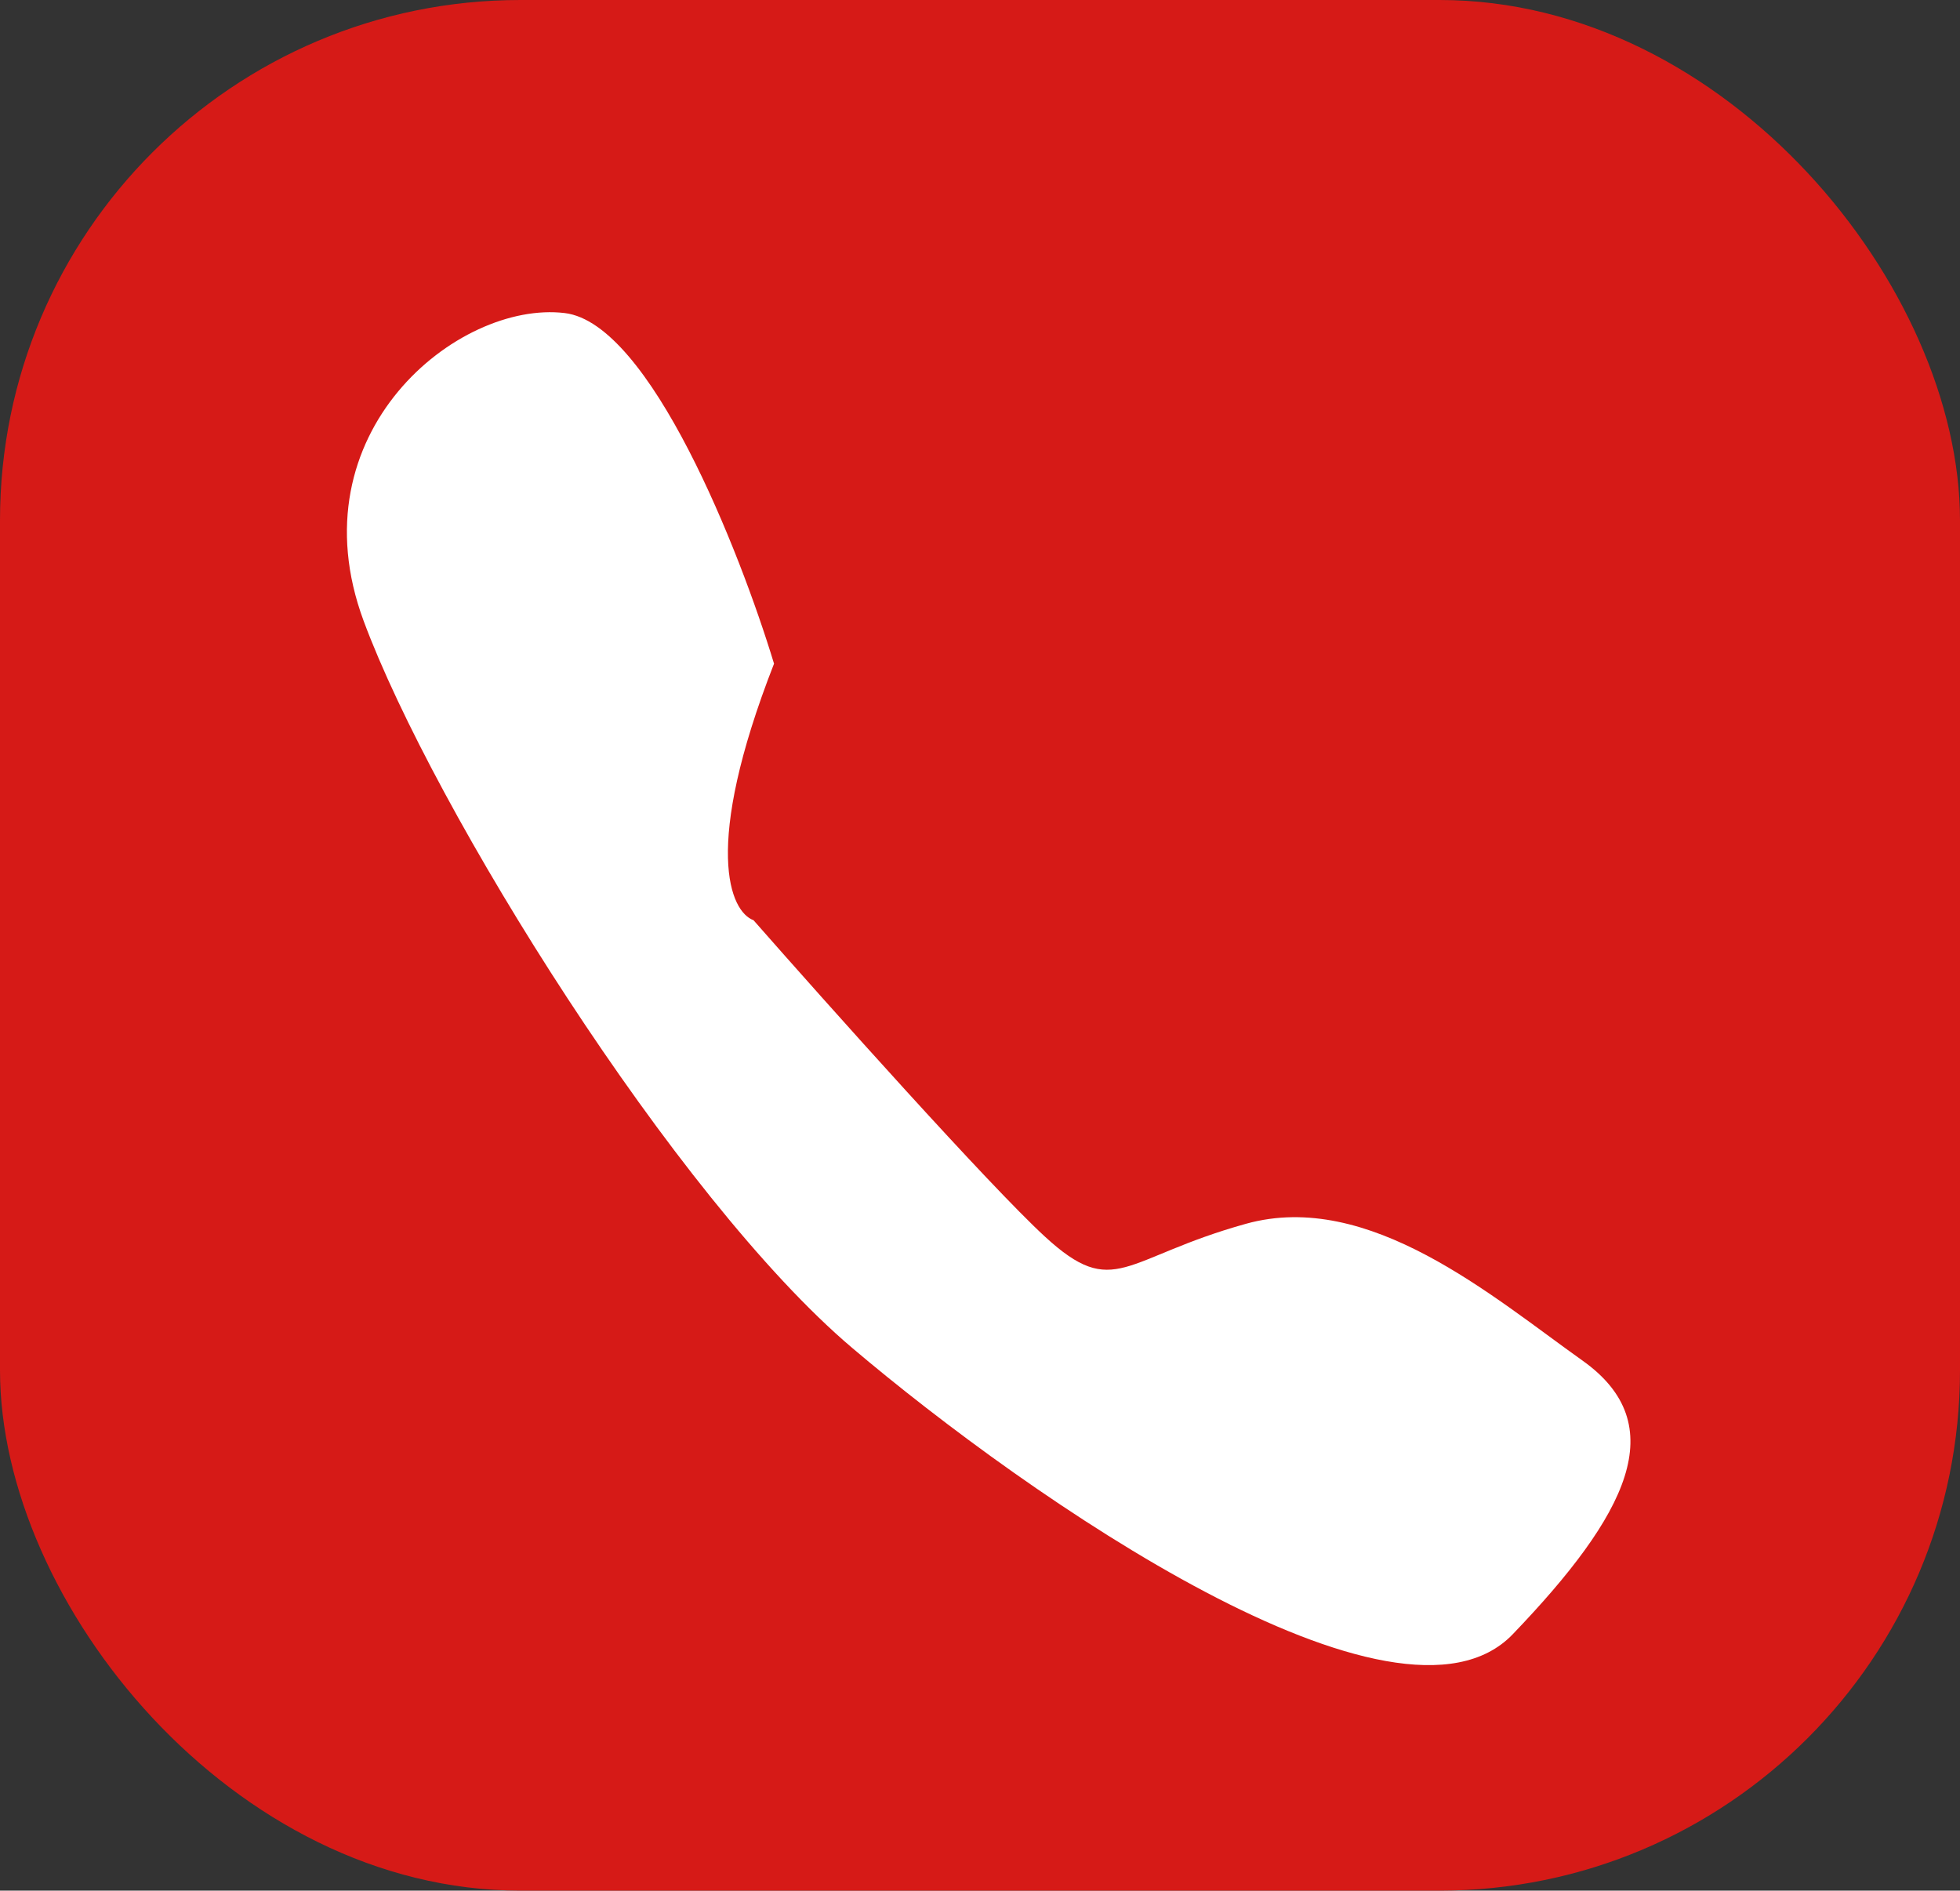 <svg width="113" height="109" viewBox="0 0 113 109" fill="none" xmlns="http://www.w3.org/2000/svg">
<rect x="0" y="0" width="113" height="109" fill="#333333" stroke="none"/>
<rect width="113" height="109" rx="30" fill="#D61A17"/>
<path d="M44.625 38.263C40.461 48.912 42.102 52.56 43.442 53.053C47.701 57.901 57.024 68.336 60.242 71.294C64.264 74.992 64.737 72.527 71.835 70.555C78.933 68.583 86.031 74.745 91.237 78.443C96.442 82.14 93.839 87.317 87.215 94.219C80.59 101.121 59.295 86.331 49.121 77.703C38.947 69.076 24.987 46.644 20.965 35.798C16.943 24.951 26.407 17.31 32.559 18.049C37.48 18.641 42.654 31.771 44.625 38.263Z" fill="white"/>
</svg>

